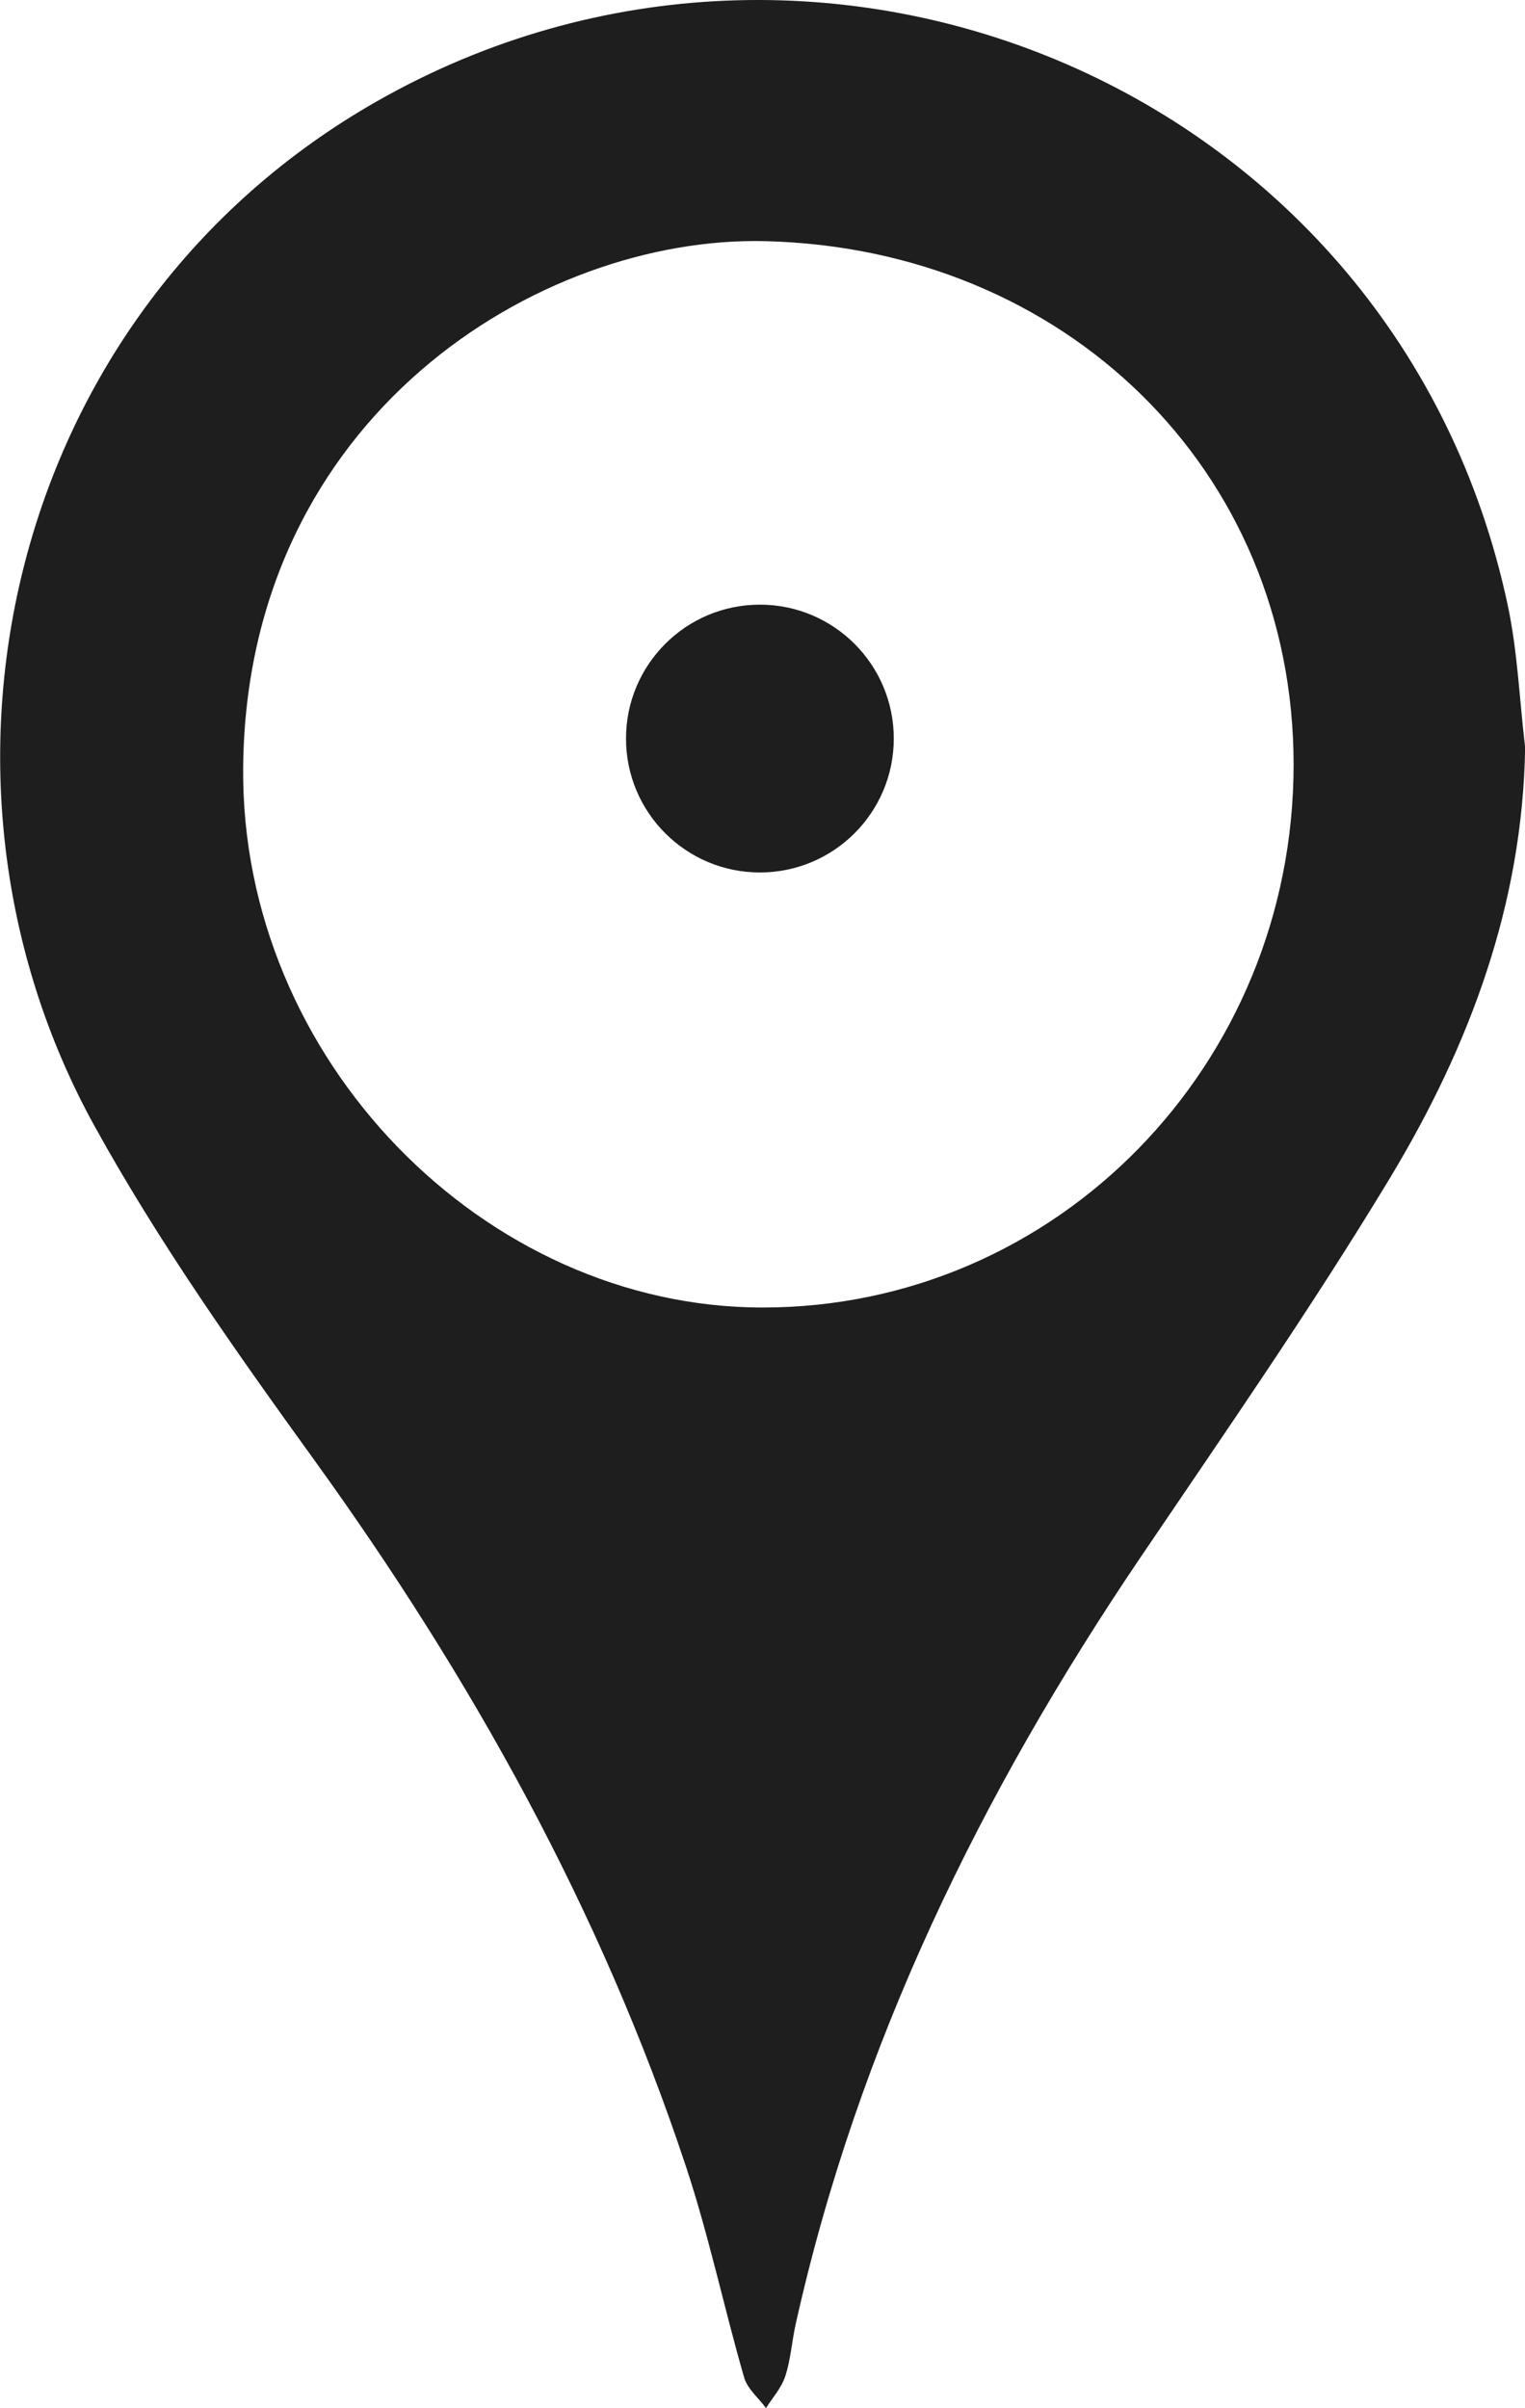 <svg id="Locations" xmlns="http://www.w3.org/2000/svg" viewBox="0 0 225.53 356.08"><defs><style>.cls-1{fill:#1e1e1e;}</style></defs><g id="black"><path class="cls-1" d="M361.2,156.59C344.91,80.19,259.64,44.74,194,82.09c-54.74,31.14-70.19,100.1-41.8,151.53,9.48,17.18,20.92,33.37,32.44,49.31,23.3,32.27,42.45,66.63,55,104.45,3.41,10.26,5.64,20.91,8.64,31.31.48,1.68,2.12,3,3.23,4.52,1-1.58,2.31-3,2.87-4.77.8-2.45.95-5.1,1.52-7.64,9.2-41.26,27.38-78.47,50.94-113.3,12.58-18.59,25.4-37.05,37-56.26,11.67-19.38,19.57-40.33,19.94-63.59C362.94,170.62,362.67,163.48,361.2,156.59ZM251,260.47c-41.13,0-77.22-36.7-76.81-79.89.5-51.88,43.76-78.59,77.19-77.79,44.21,1.06,78.14,33.72,78.16,77.38C329.54,224.64,294.47,260.49,251,260.47Z" transform="translate(-138.23 -67.13)"/><circle class="cls-1" cx="112.38" cy="109.21" r="19.8"/></g></svg>